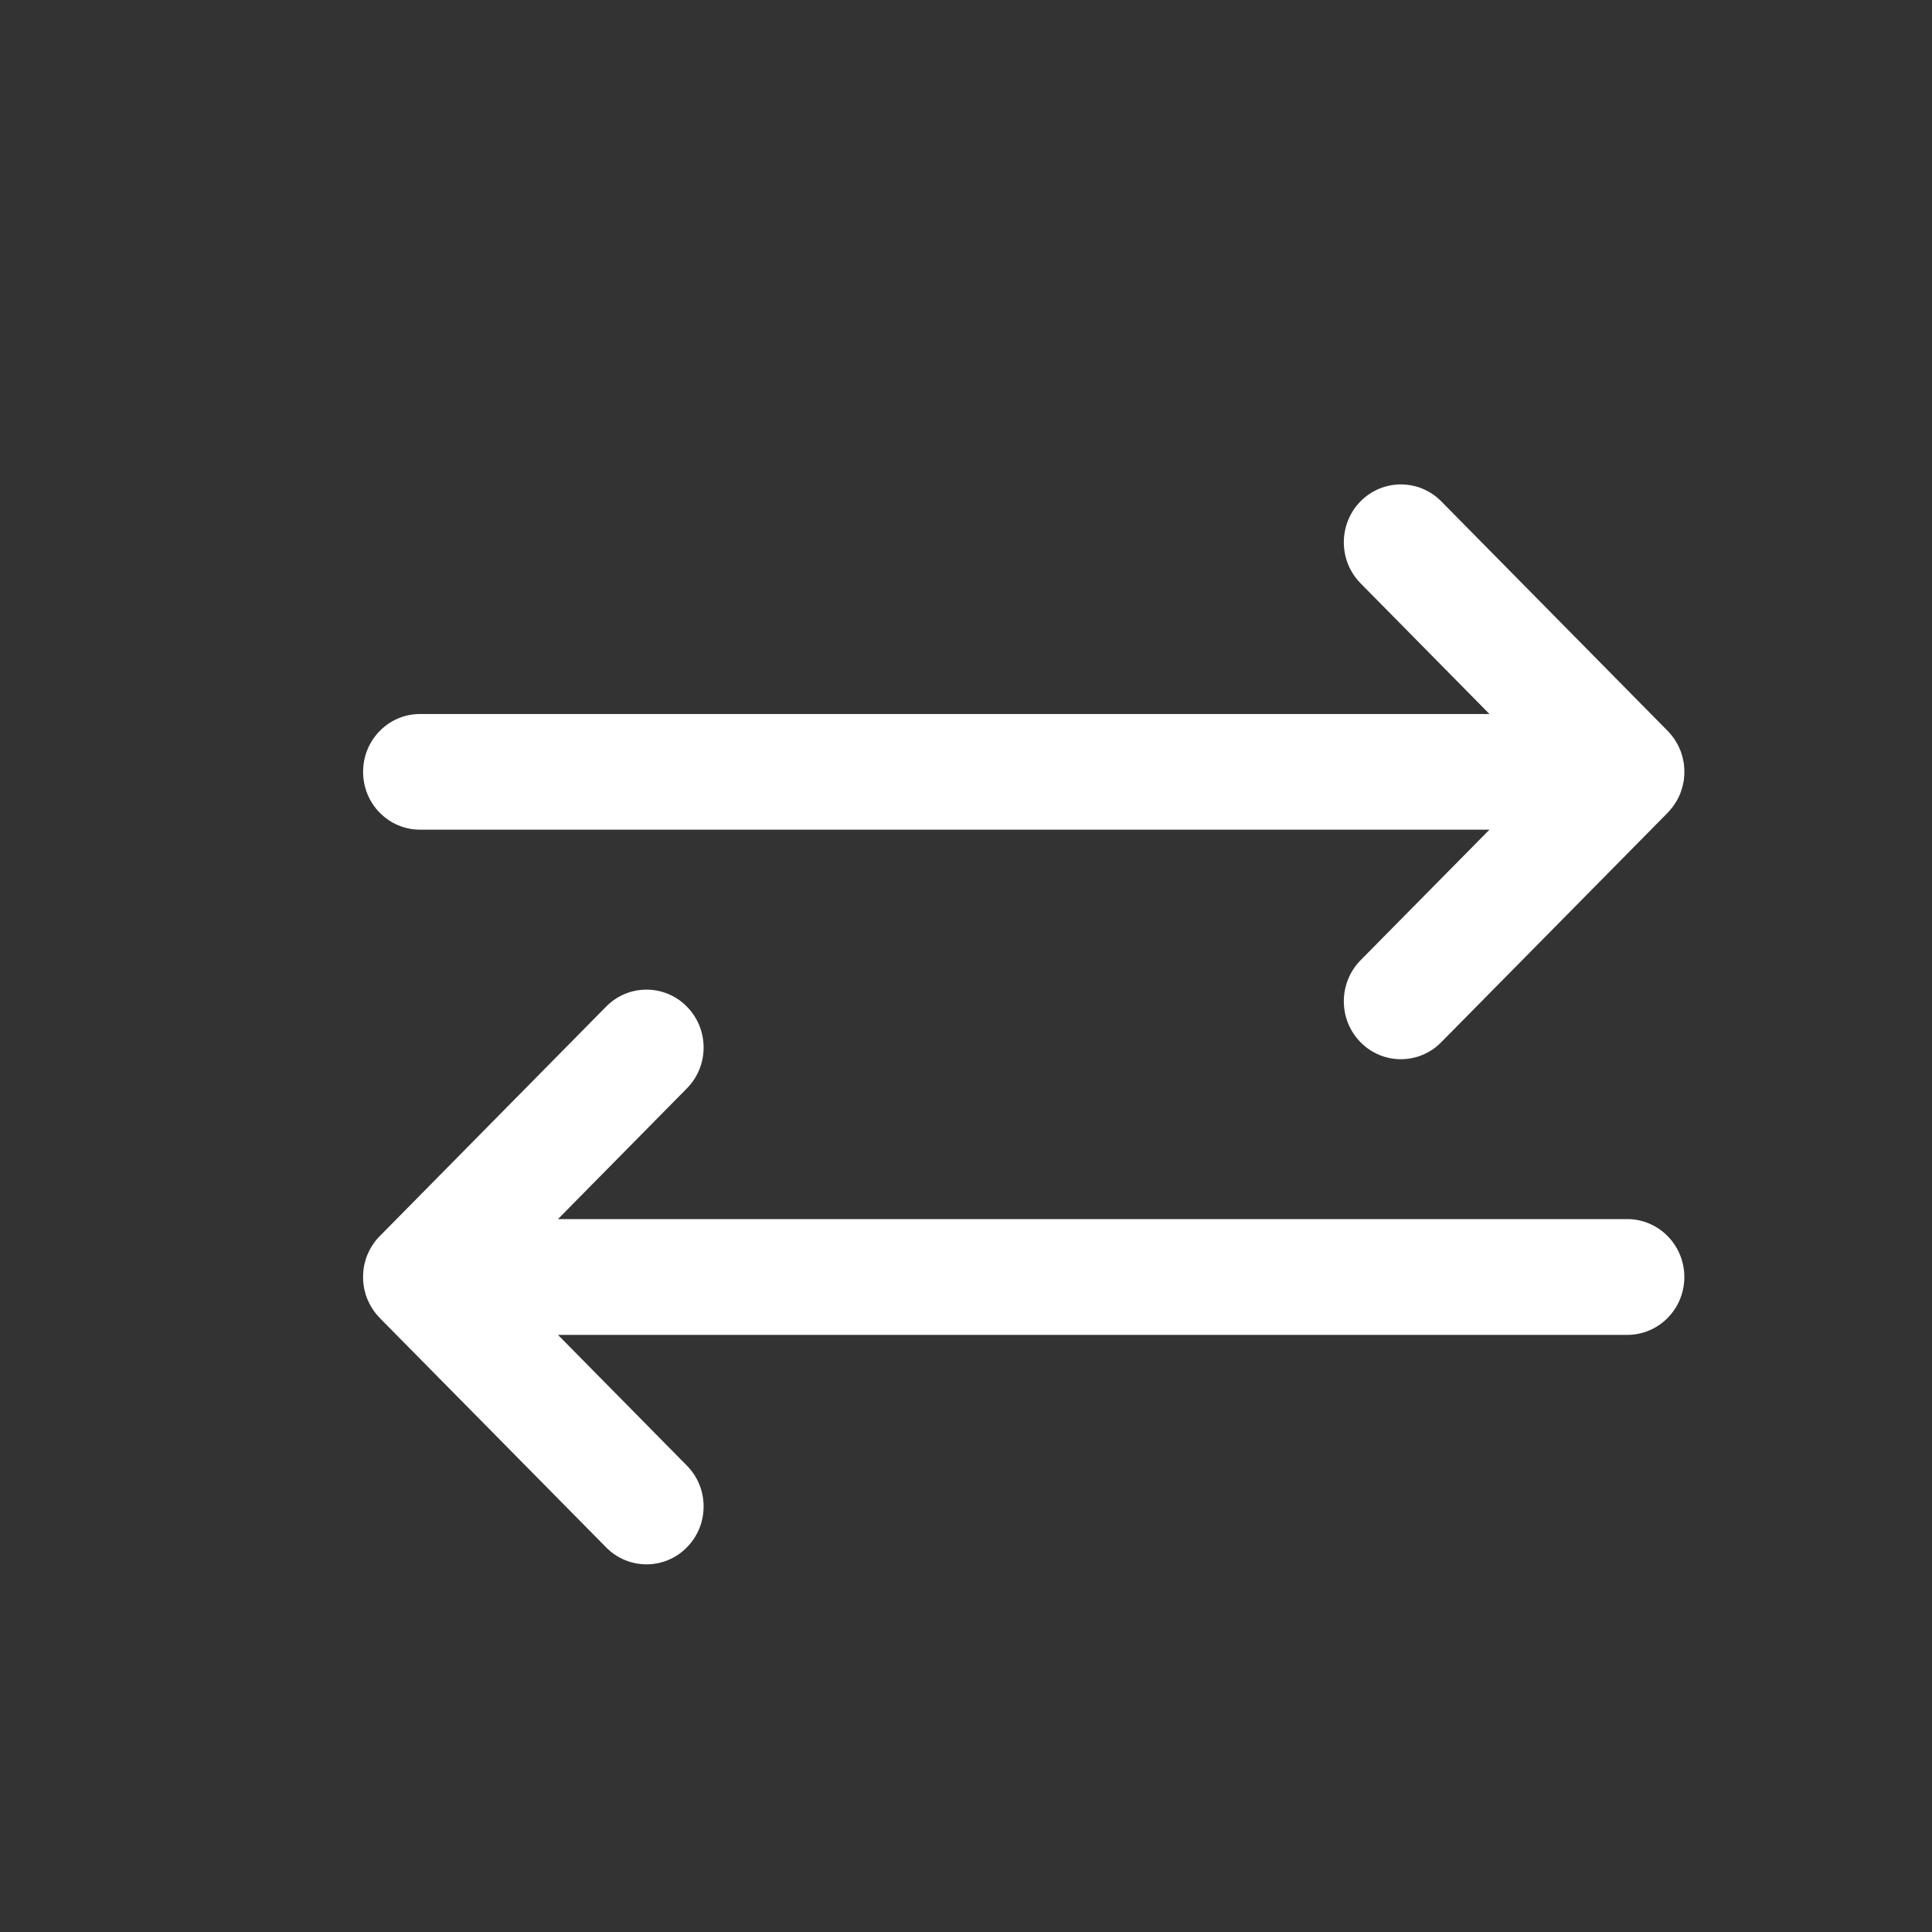 <?xml version="1.0" encoding="UTF-8"?>
<svg width="16px" height="16px" viewBox="0 0 16 16" version="1.1" xmlns="http://www.w3.org/2000/svg" xmlns:xlink="http://www.w3.org/1999/xlink">
    <rect x="0" y="0" width="16" height="16" fill="#333333" stroke="none"/>
    <!-- Generator: Sketch 52.4 (67378) - http://www.bohemiancoding.com/sketch -->
    <title>画板</title>
    <desc>Created with Sketch.</desc>
    <g id="画板" stroke="none" stroke-width="1" fill="none" fill-rule="evenodd">
        <g id="1-copy-2" transform="translate(3, 4)" fill="#FFFFFF">
            <g id="1-copy">
                <path d="M2.827,4.675 C2.827,4.552 2.781,4.43 2.688,4.336 C2.504,4.149 2.204,4.149 2.02,4.336 L0.145,6.237 C0.134,6.248 0.123,6.26 0.113,6.272 C0.113,6.273 0.112,6.274 0.111,6.275 C0.102,6.286 0.094,6.298 0.086,6.31 C0.085,6.312 0.084,6.313 0.083,6.315 C0.075,6.327 0.068,6.338 0.062,6.351 C0.061,6.352 0.06,6.354 0.059,6.356 C0.053,6.368 0.047,6.381 0.042,6.393 C0.042,6.394 0.041,6.395 0.041,6.395 C0.041,6.396 0.041,6.397 0.04,6.398 C0.035,6.411 0.03,6.424 0.026,6.438 C0.026,6.439 0.026,6.44 0.026,6.441 C0.022,6.455 0.018,6.469 0.015,6.483 C0.015,6.484 0.015,6.485 0.015,6.486 C0.012,6.5 0.01,6.514 0.009,6.529 C0.009,6.53 0.009,6.531 0.009,6.531 C0.007,6.546 0.007,6.561 0.007,6.576 C0.007,6.59 0.007,6.605 0.009,6.62 C0.009,6.621 0.009,6.621 0.009,6.622 C0.01,6.637 0.012,6.651 0.015,6.665 C0.015,6.666 0.015,6.667 0.015,6.668 C0.018,6.682 0.022,6.696 0.026,6.71 C0.026,6.711 0.026,6.712 0.026,6.713 C0.03,6.727 0.035,6.74 0.04,6.753 C0.041,6.755 0.041,6.756 0.042,6.758 C0.047,6.77 0.053,6.783 0.059,6.795 C0.06,6.797 0.061,6.799 0.062,6.8 C0.068,6.813 0.075,6.825 0.083,6.836 C0.084,6.838 0.085,6.839 0.086,6.841 C0.094,6.853 0.102,6.865 0.111,6.876 C0.112,6.877 0.113,6.878 0.113,6.879 C0.123,6.891 0.134,6.903 0.145,6.914 C0.145,6.914 0.145,6.914 0.145,6.914 C0.145,6.915 0.145,6.915 0.145,6.915 L2.02,8.815 C2.204,9.002 2.504,9.002 2.688,8.815 C2.781,8.721 2.827,8.599 2.827,8.476 C2.827,8.353 2.781,8.231 2.688,8.137 L1.621,7.055 L10.476,7.055 C10.738,7.055 10.949,6.84 10.949,6.576 C10.949,6.311 10.737,6.096 10.476,6.096 L1.621,6.096 L2.688,5.014 C2.781,4.92 2.827,4.798 2.827,4.675 L2.827,4.675 Z" id="路径"></path>
                <path d="M8.267,0.152 C8.083,0.34 8.083,0.643 8.267,0.83 L9.335,1.913 L0.479,1.913 C0.218,1.913 0.007,2.127 0.007,2.392 C0.007,2.657 0.218,2.871 0.479,2.871 L9.335,2.871 L8.267,3.953 C8.083,4.141 8.083,4.444 8.267,4.631 C8.452,4.819 8.751,4.819 8.936,4.631 L10.811,2.731 C10.811,2.731 10.811,2.731 10.811,2.731 C10.822,2.719 10.832,2.708 10.842,2.695 C10.843,2.694 10.844,2.693 10.845,2.692 C10.854,2.681 10.862,2.669 10.87,2.657 C10.871,2.656 10.872,2.654 10.873,2.652 C10.881,2.641 10.888,2.629 10.894,2.617 C10.895,2.615 10.896,2.613 10.897,2.611 C10.903,2.599 10.909,2.587 10.914,2.574 C10.914,2.573 10.915,2.571 10.916,2.569 C10.921,2.556 10.925,2.543 10.929,2.53 C10.93,2.529 10.93,2.527 10.93,2.526 C10.934,2.513 10.938,2.499 10.94,2.484 C10.941,2.483 10.941,2.483 10.941,2.482 C10.944,2.467 10.946,2.453 10.947,2.439 C10.947,2.438 10.947,2.437 10.947,2.436 C10.949,2.422 10.949,2.407 10.949,2.392 C10.949,2.377 10.949,2.362 10.947,2.348 C10.947,2.347 10.947,2.346 10.947,2.345 C10.946,2.331 10.944,2.316 10.941,2.302 C10.941,2.301 10.941,2.3 10.94,2.299 C10.938,2.285 10.934,2.271 10.93,2.258 C10.93,2.256 10.93,2.255 10.929,2.254 C10.925,2.241 10.921,2.227 10.916,2.214 C10.915,2.213 10.914,2.211 10.914,2.21 C10.909,2.197 10.903,2.185 10.897,2.172 C10.896,2.171 10.895,2.169 10.894,2.167 C10.888,2.155 10.881,2.143 10.873,2.132 C10.872,2.13 10.871,2.128 10.87,2.126 C10.862,2.114 10.854,2.103 10.845,2.092 C10.844,2.091 10.843,2.089 10.842,2.088 C10.832,2.076 10.822,2.064 10.811,2.053 C10.811,2.053 10.811,2.053 10.811,2.053 L8.936,0.152 C8.751,-0.035 8.452,-0.035 8.267,0.152 L8.267,0.152 Z" id="路径"></path>
            </g>
        </g>
    </g>
</svg>